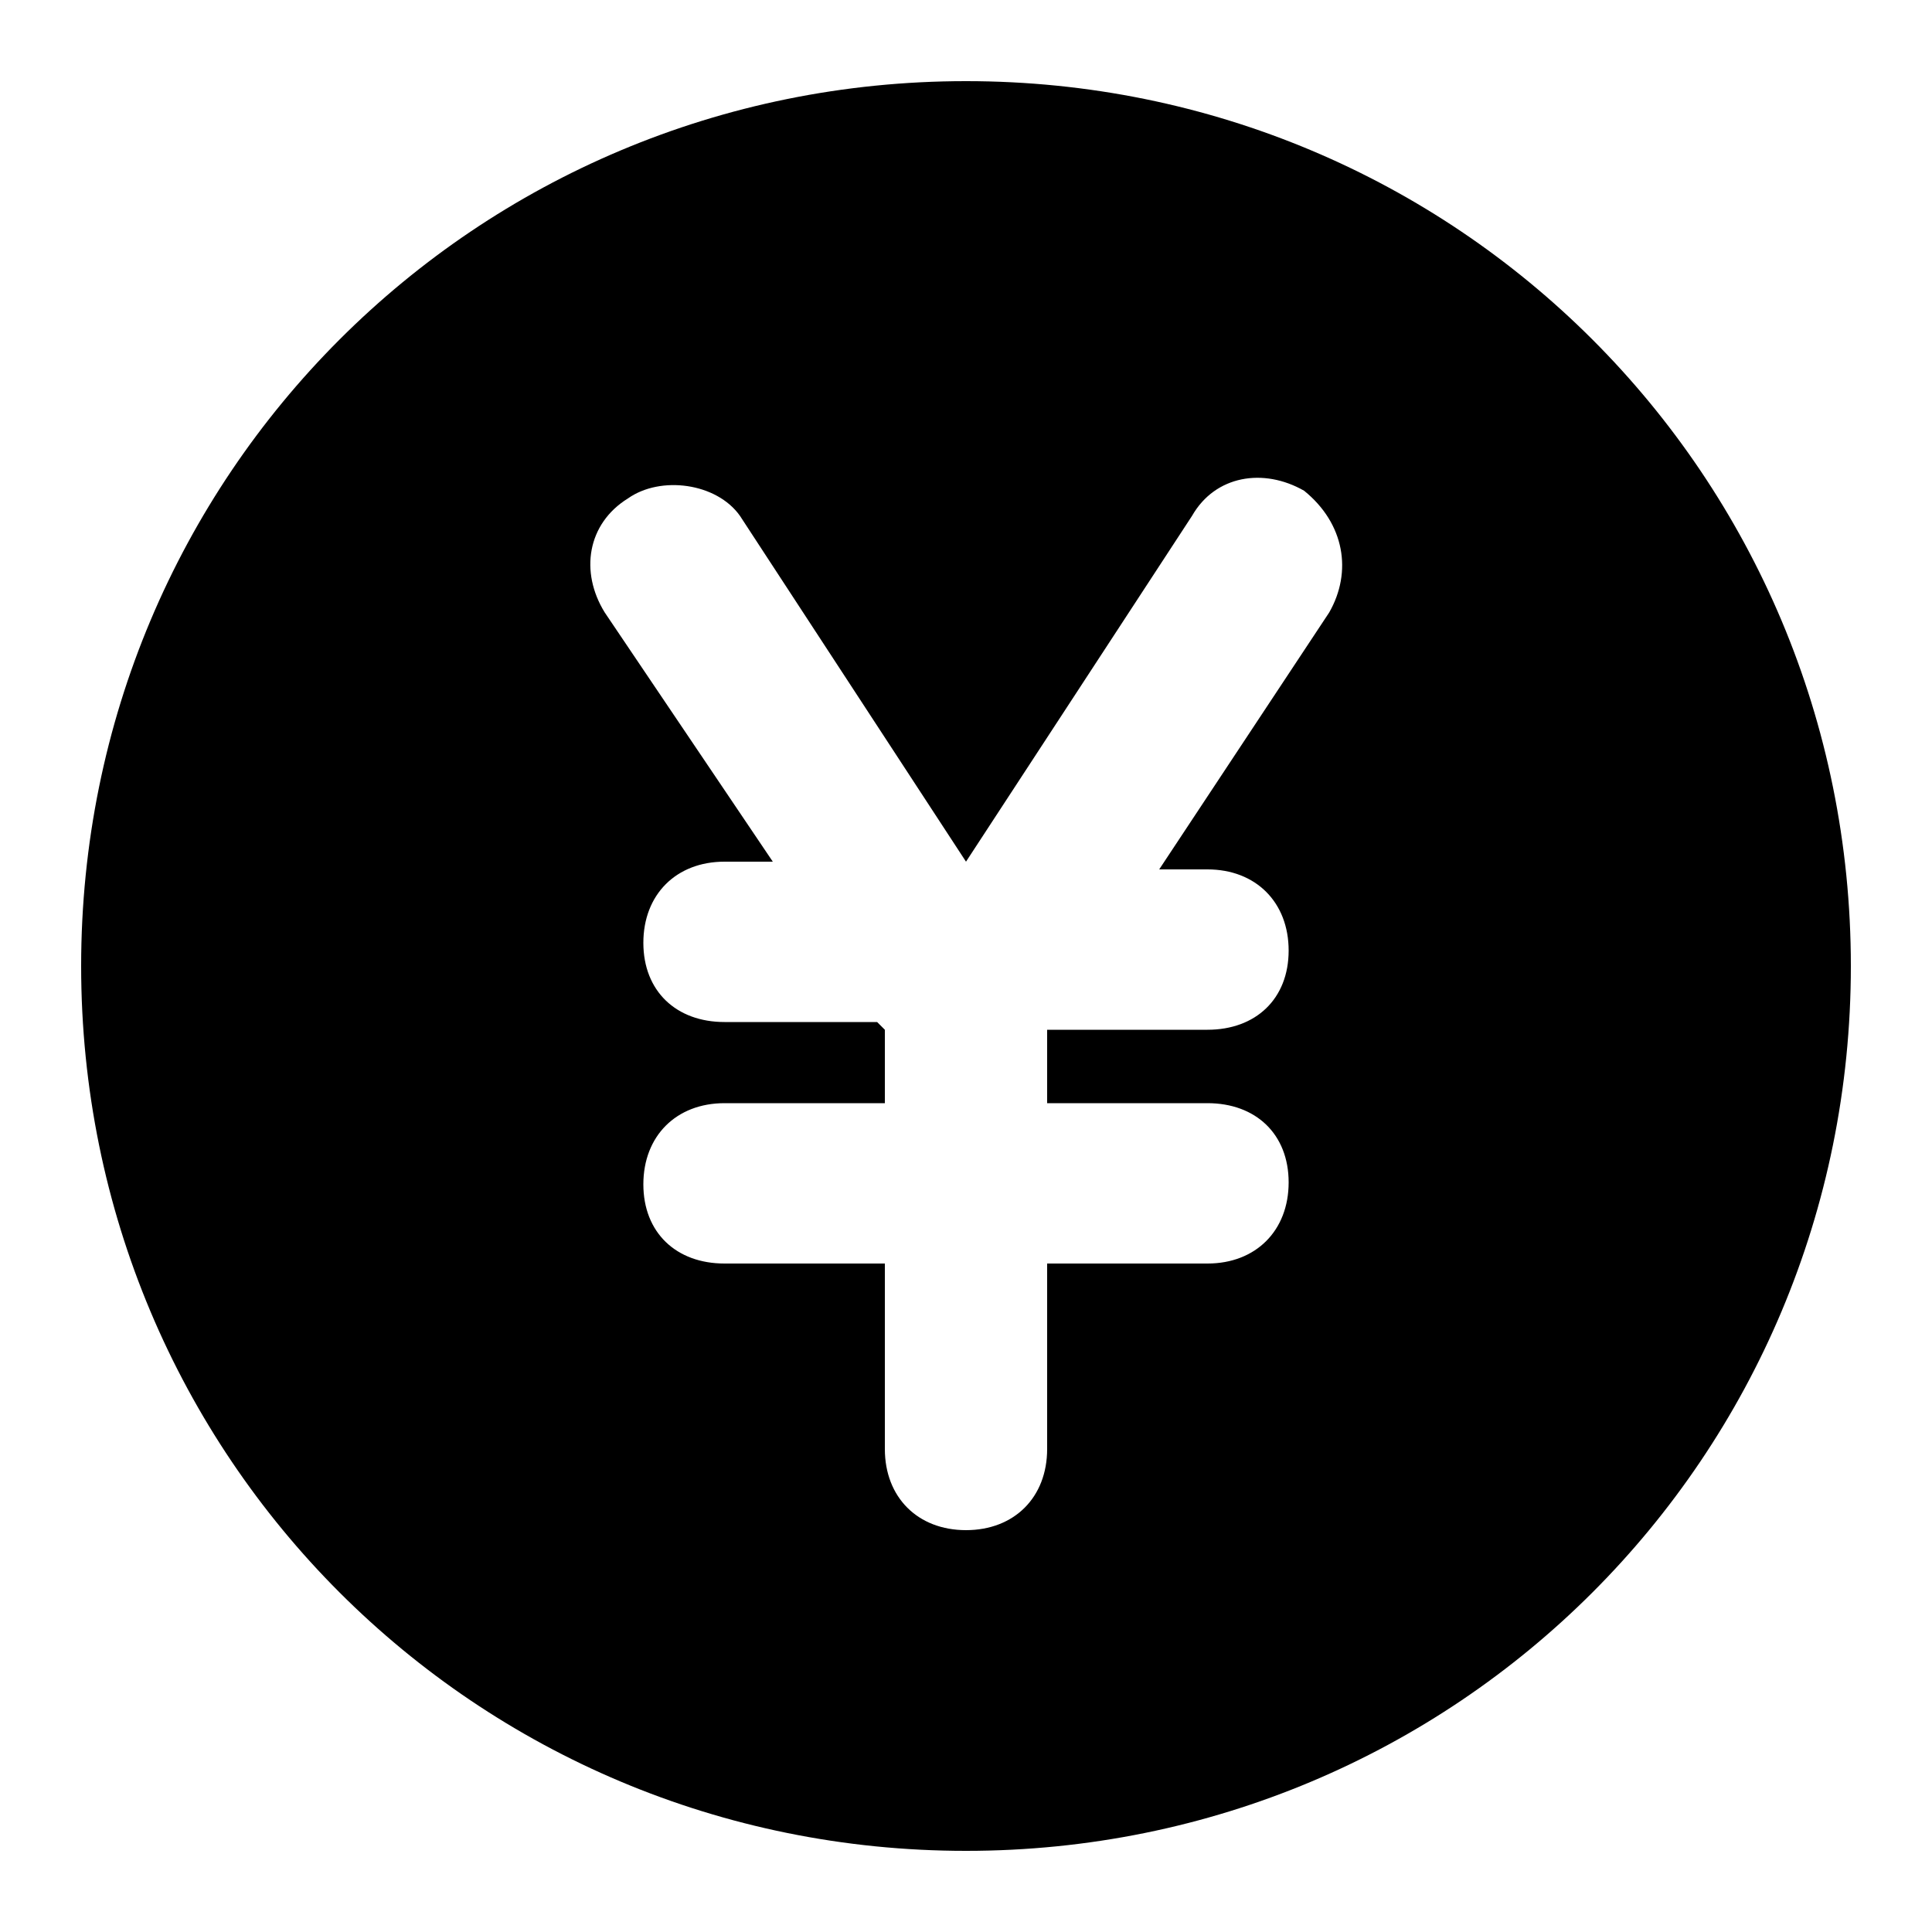 <svg xmlns="http://www.w3.org/2000/svg" width="24" height="24" viewBox="0 0 24 24">
    <path d="M12 1.008c-6.096 0-10.992 4.896-10.992 10.992s4.896 10.992 10.992 10.992 10.992-4.896 10.992-10.992-4.896-10.992-10.992-10.992zM16.512 7.608l-2.112 3.192h0.6c0.6 0 1.008 0.408 1.008 1.008s-0.408 0.984-1.008 0.984h-1.992v0.912h1.992c0.6 0 1.008 0.384 1.008 0.984s-0.408 1.008-1.008 1.008h-1.992v2.304c0 0.6-0.408 1.008-1.008 1.008s-1.008-0.408-1.008-1.008v-2.304h-1.992c-0.6 0-1.008-0.384-1.008-0.984s0.408-1.008 1.008-1.008h1.992v-0.912l-0.096-0.096h-1.896c-0.6 0-1.008-0.384-1.008-0.984s0.408-1.008 1.008-1.008h0.6l-2.088-3.096c-0.312-0.504-0.216-1.104 0.288-1.416 0.408-0.288 1.104-0.192 1.392 0.216l2.808 4.296 2.808-4.296c0.288-0.504 0.888-0.6 1.392-0.312 0.504 0.408 0.6 1.008 0.312 1.512z"></path>
</svg>
